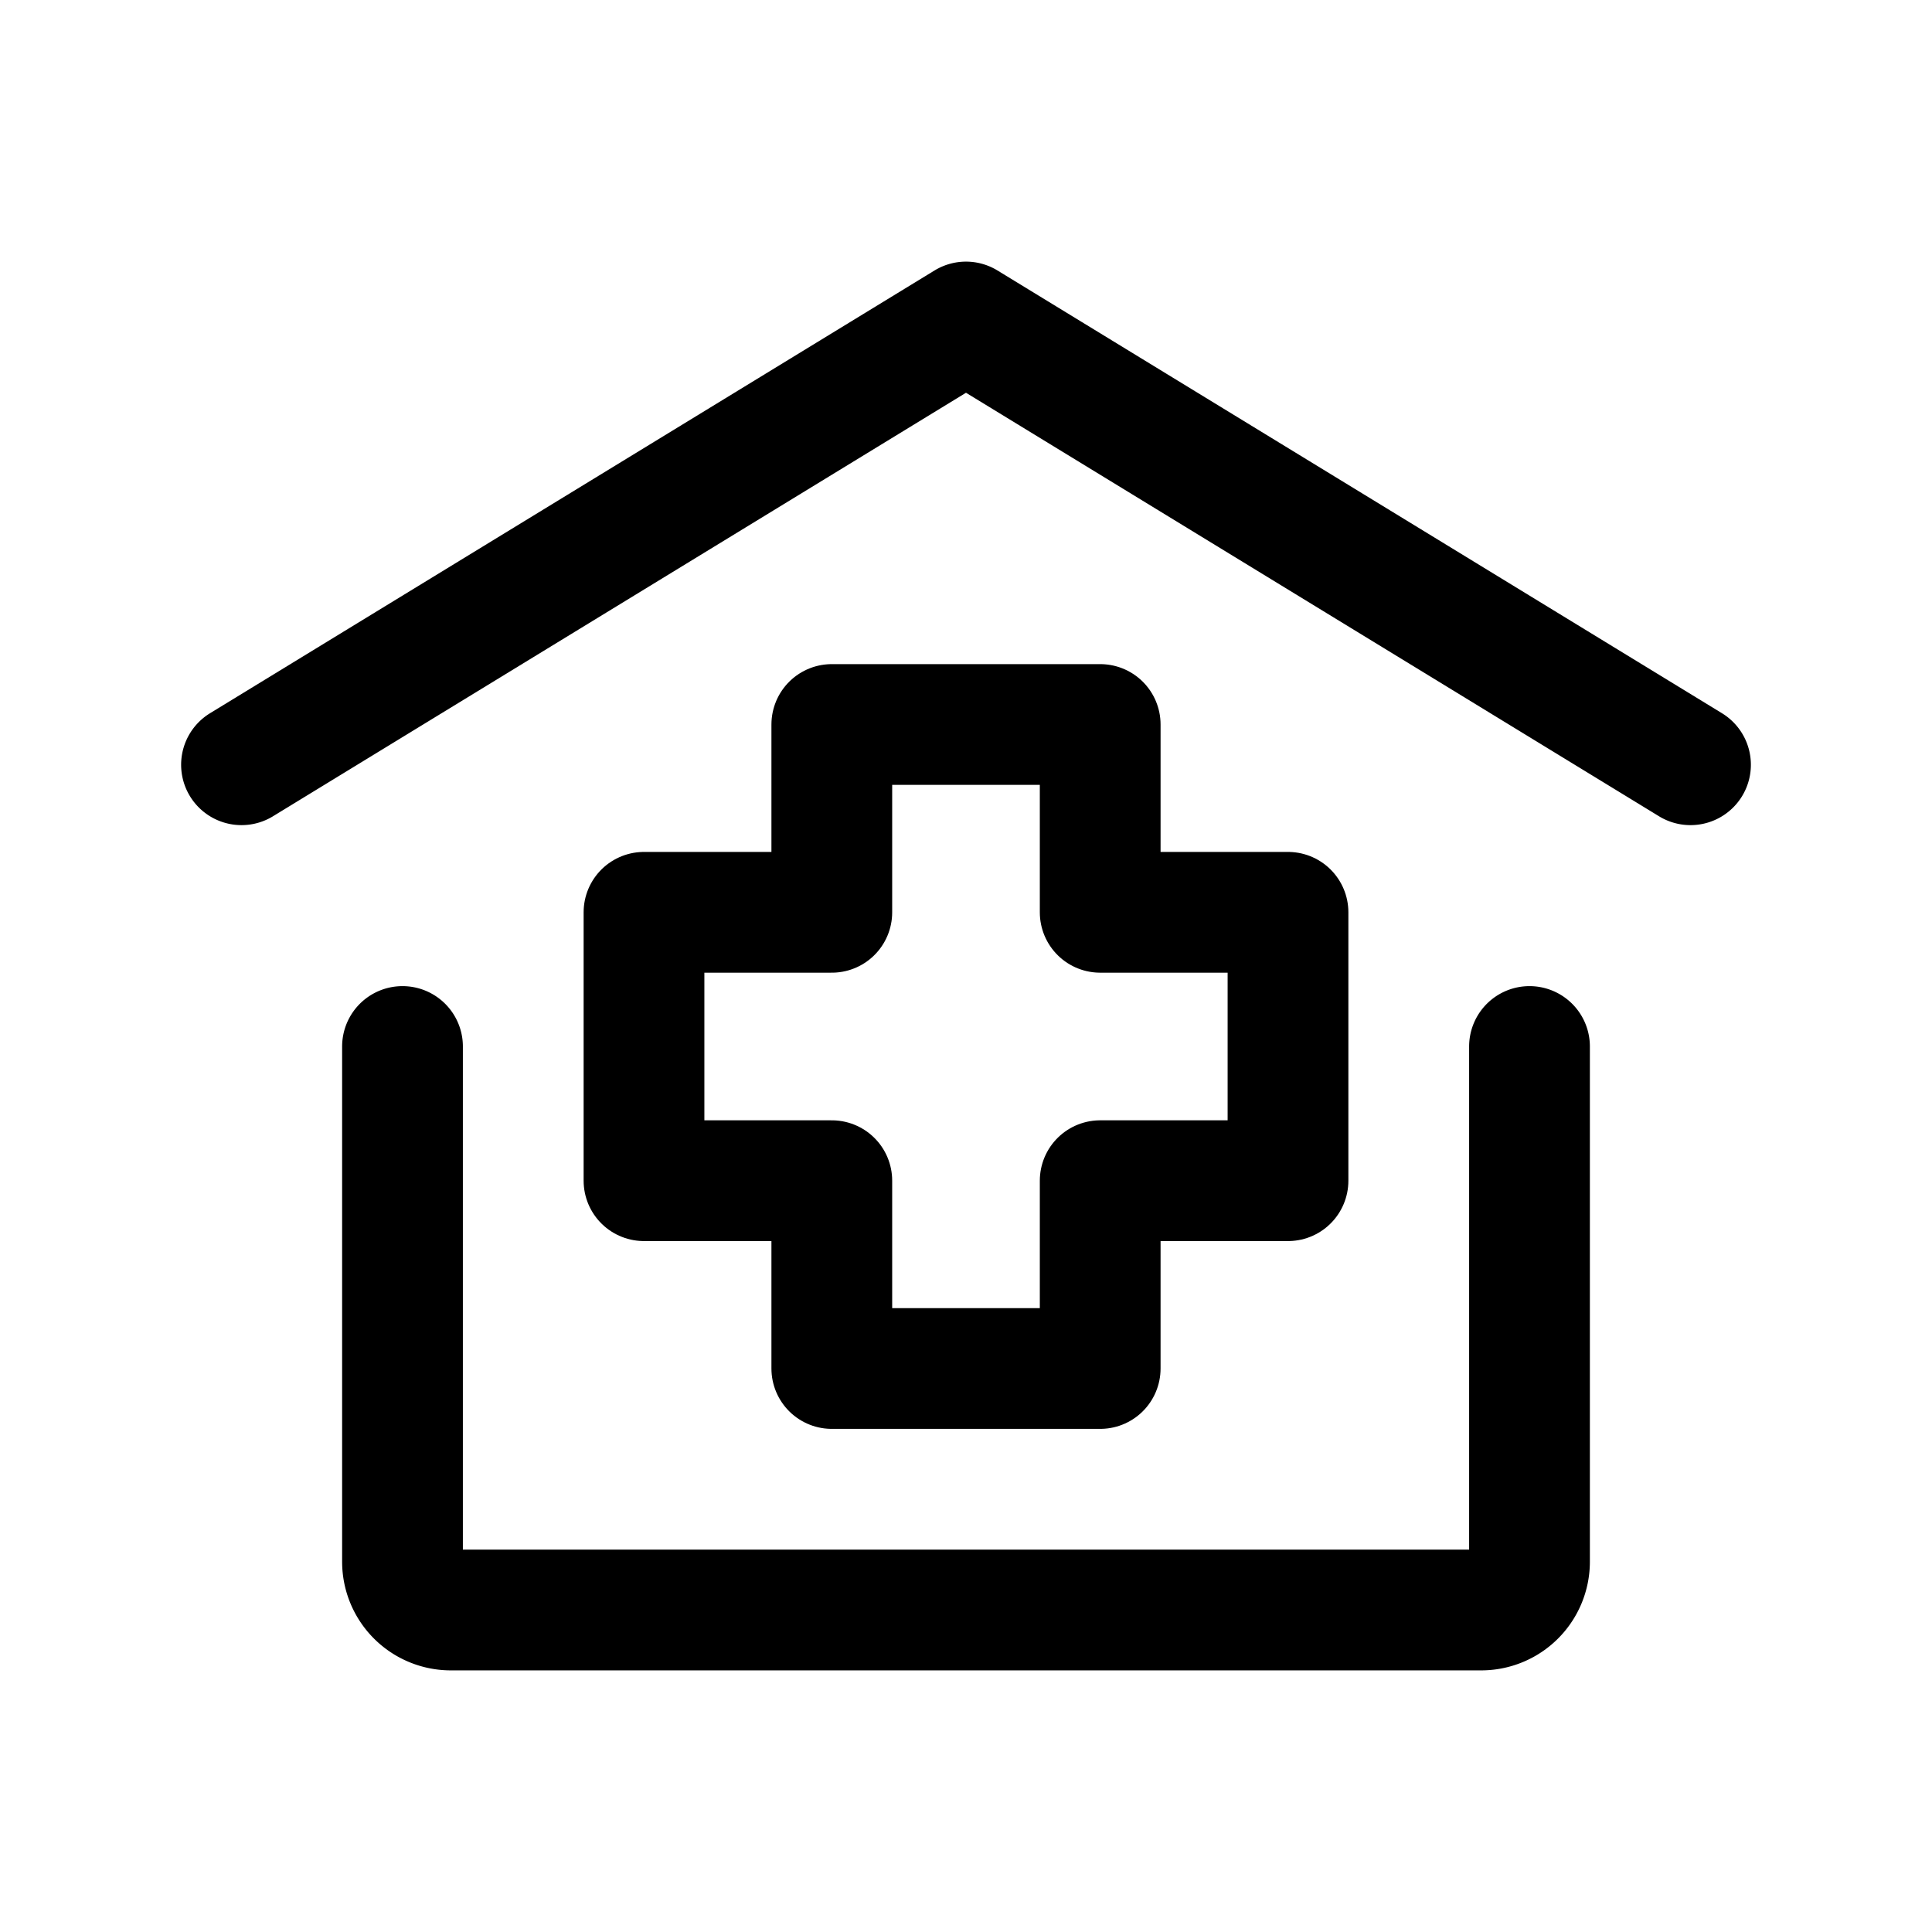 <svg width="24" height="24" stroke-width="1.5" fill="none" xmlns="http://www.w3.org/2000/svg"><path d="M3 9.5 12 4l9 5.5M19 13v6.4a.6.6 0 0 1-.6.6H5.6a.6.6 0 0 1-.6-.6V13" stroke="currentColor" stroke-linecap="round" stroke-linejoin="round"/><path d="M13.667 17h-3.334v-2.333H8v-3.334h2.333V9h3.334v2.333H16v3.334h-2.333V17Z" stroke="currentColor" stroke-linecap="round" stroke-linejoin="round"/></svg>